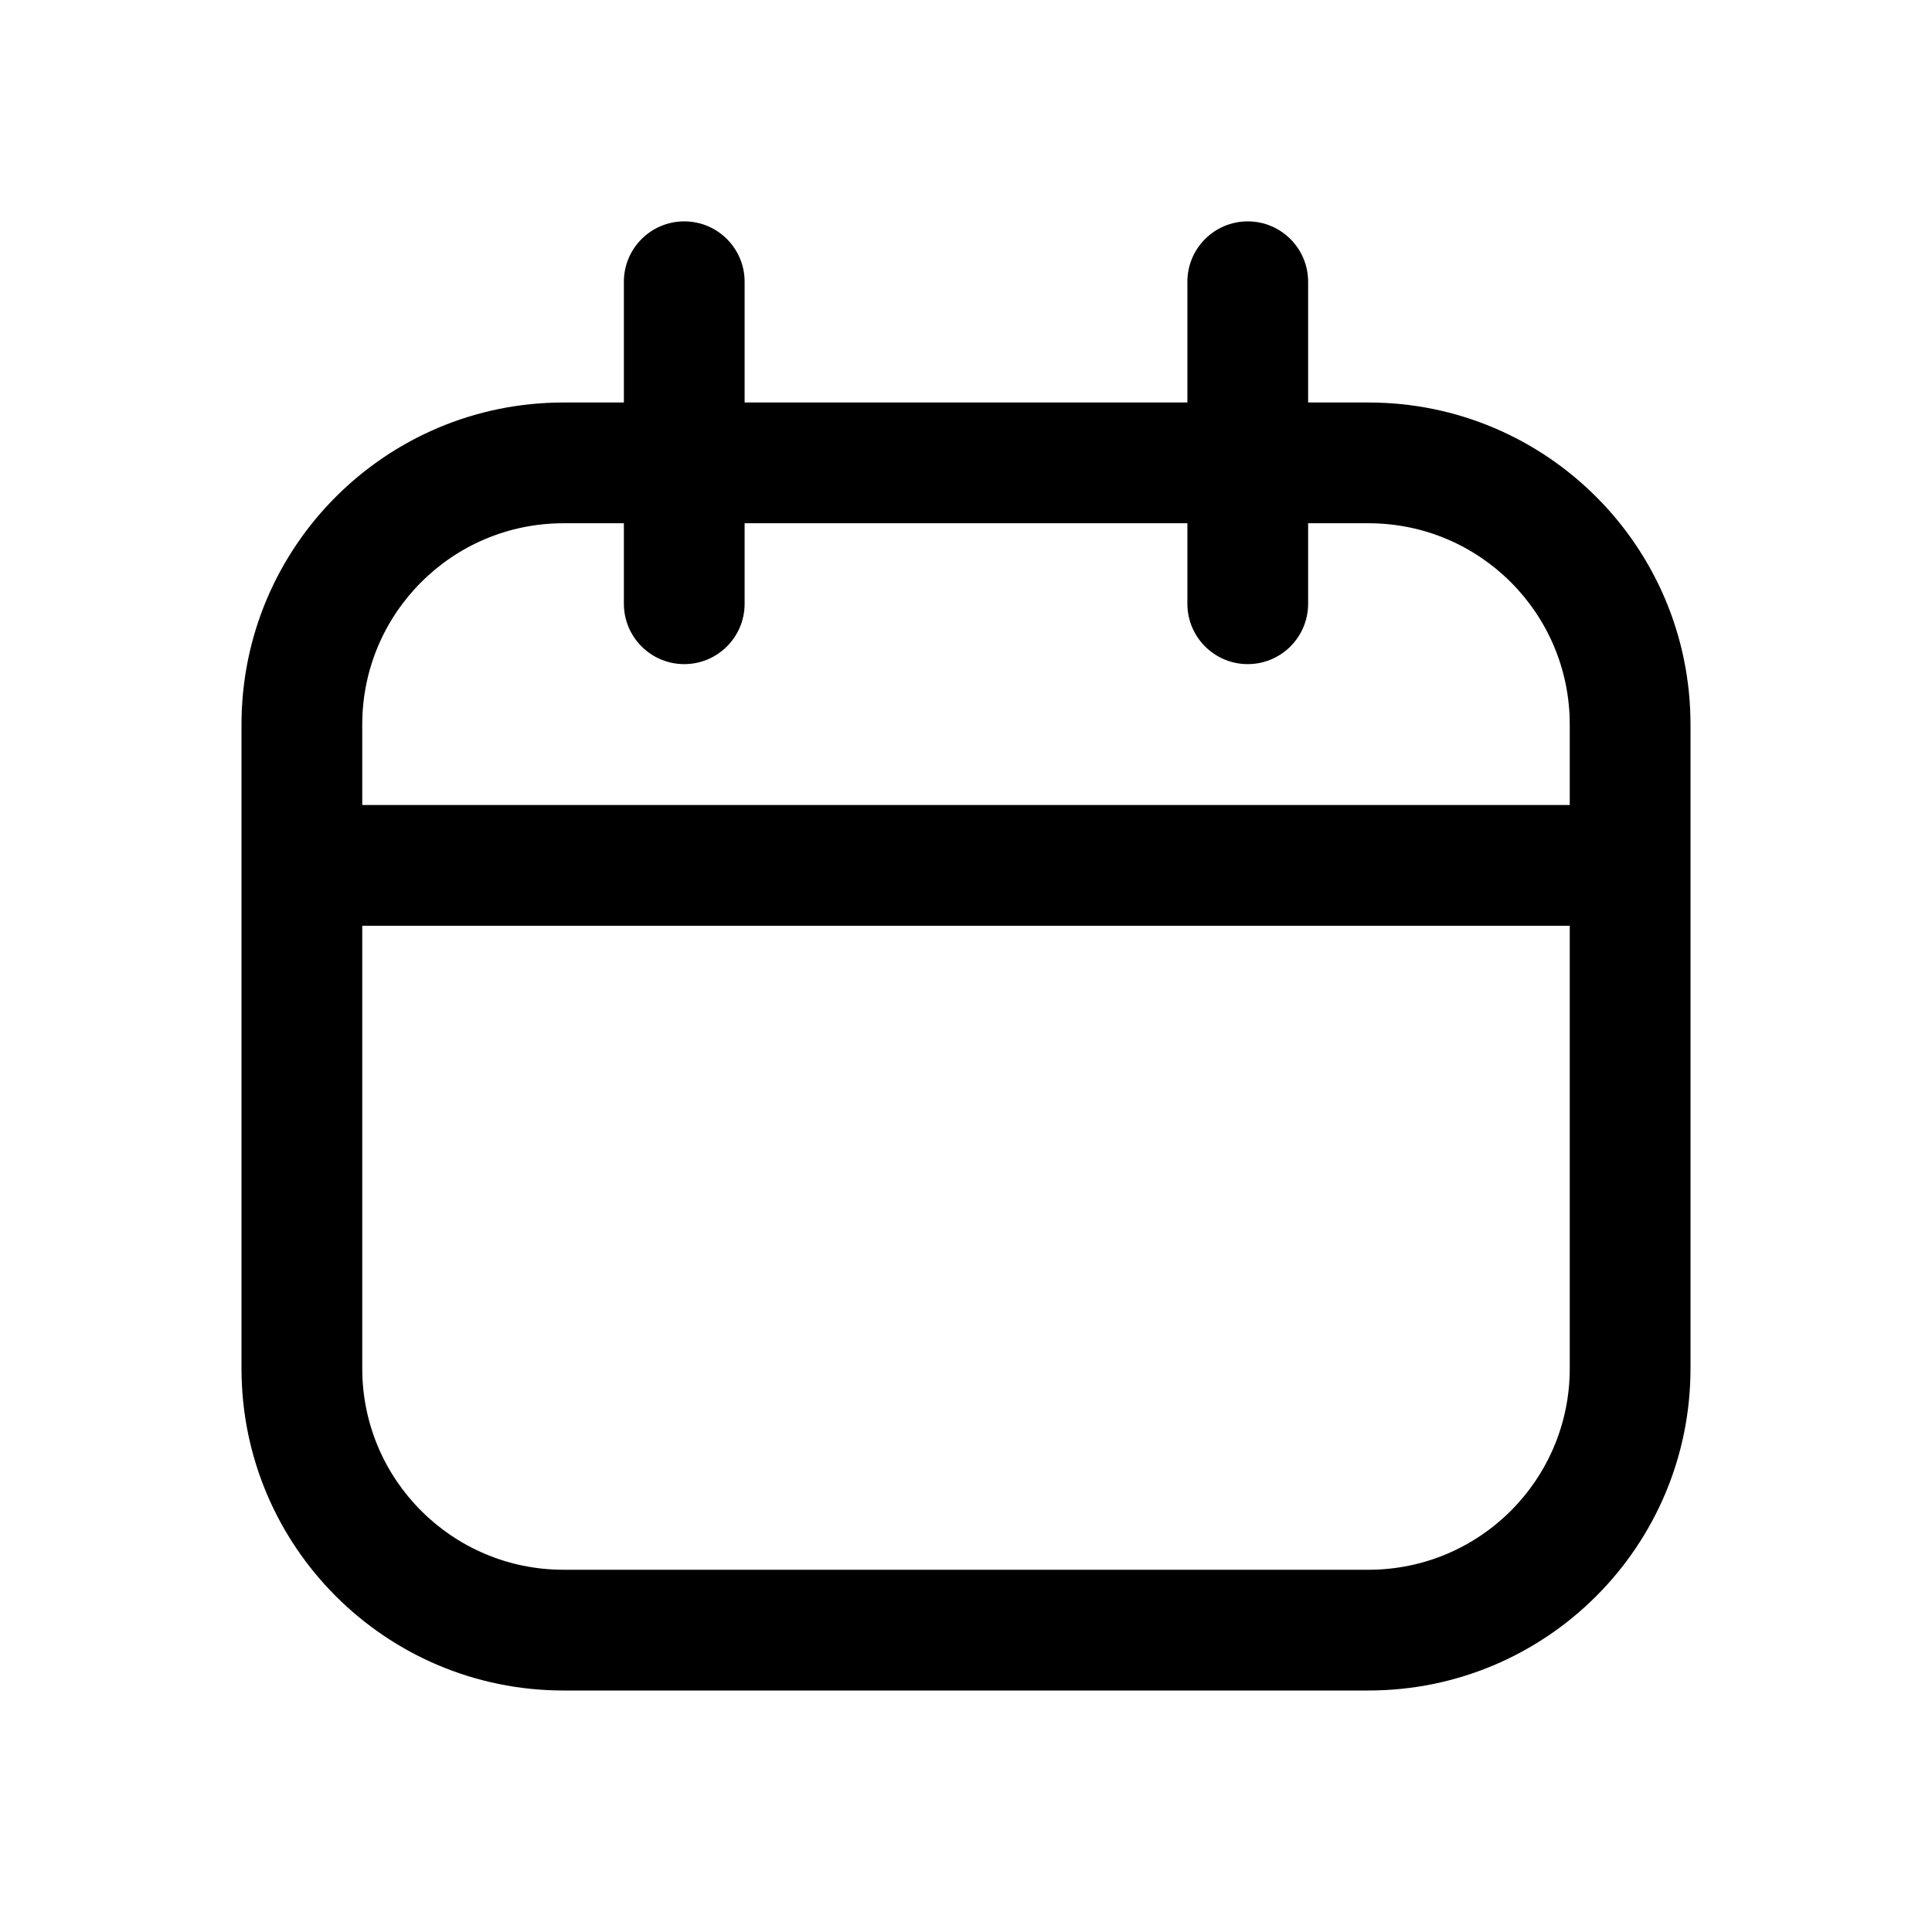 <svg width="24" height="24" viewBox="0 0 24 24" fill="none" xmlns="http://www.w3.org/2000/svg">
<path fill-rule="evenodd" clip-rule="evenodd" d="M9.25 3.5C9.25 3.086 8.914 2.75 8.5 2.75C8.086 2.75 7.75 3.086 7.75 3.5V5H7C4.791 5 3 6.791 3 9V17C3 19.209 4.791 21 7 21H17C19.209 21 21 19.209 21 17V9C21 6.791 19.209 5 17 5H16.25V3.5C16.25 3.086 15.914 2.75 15.5 2.75C15.086 2.75 14.75 3.086 14.75 3.5V5H9.25V3.5ZM14.75 7.5V6.5H9.25V7.5C9.25 7.914 8.914 8.25 8.5 8.25C8.086 8.25 7.75 7.914 7.75 7.5V6.5H7C5.619 6.5 4.5 7.619 4.5 9V10H19.5V9C19.5 7.619 18.381 6.5 17 6.5H16.25V7.5C16.25 7.914 15.914 8.25 15.5 8.25C15.086 8.25 14.75 7.914 14.75 7.5ZM19.5 11.5H4.5V17C4.5 18.381 5.619 19.5 7 19.5H17C18.381 19.5 19.5 18.381 19.5 17V11.5Z" fill="#000"/>
</svg>
